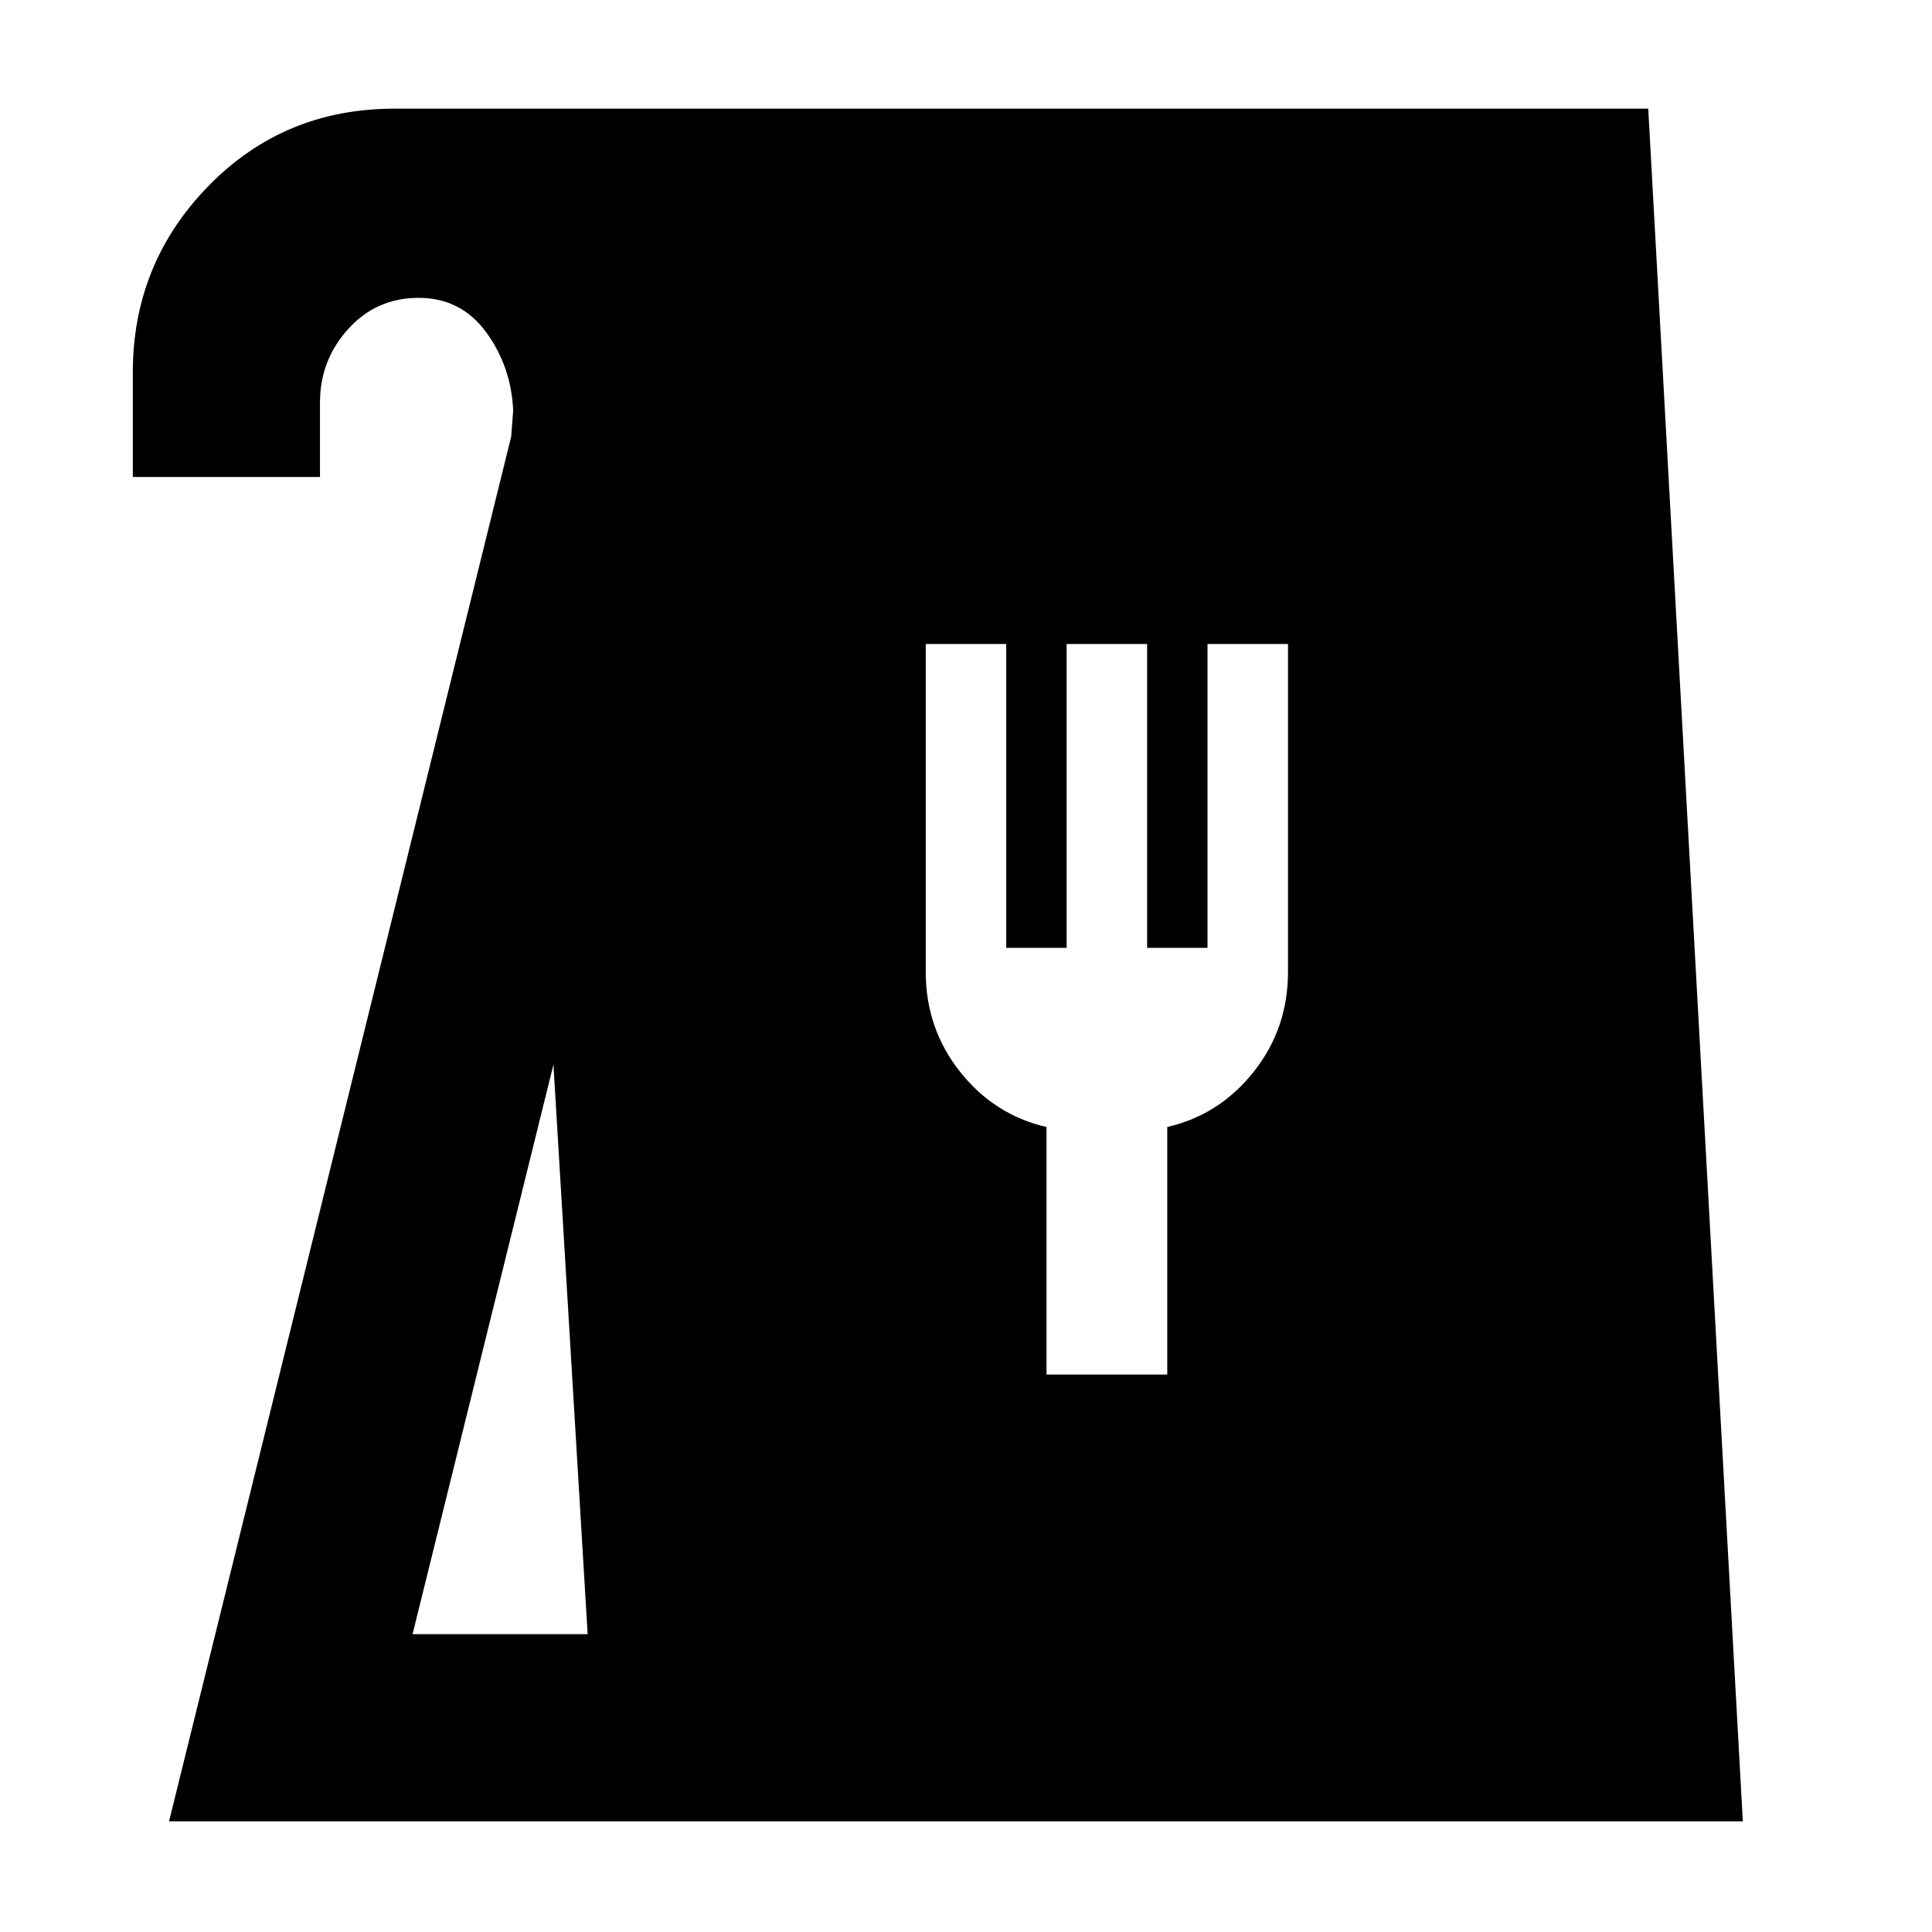 <svg xmlns="http://www.w3.org/2000/svg" width="48" height="48" viewBox="0 -960 960 960"><path d="m84-55 170-688 1-13q-1-22-13.5-39T208-812q-21 0-35 15.5T159-760v37H66v-52q0-54 37.5-92.5T196-906h623l47 851H84Zm121-93h87l-17-283-70 283Zm315-129h60v-123q26-6 43-27.5t17-49.5v-163h-40v151h-30v-151h-40v151h-30v-151h-40v163q0 28 17 49.5t43 27.5v123Z"/></svg>